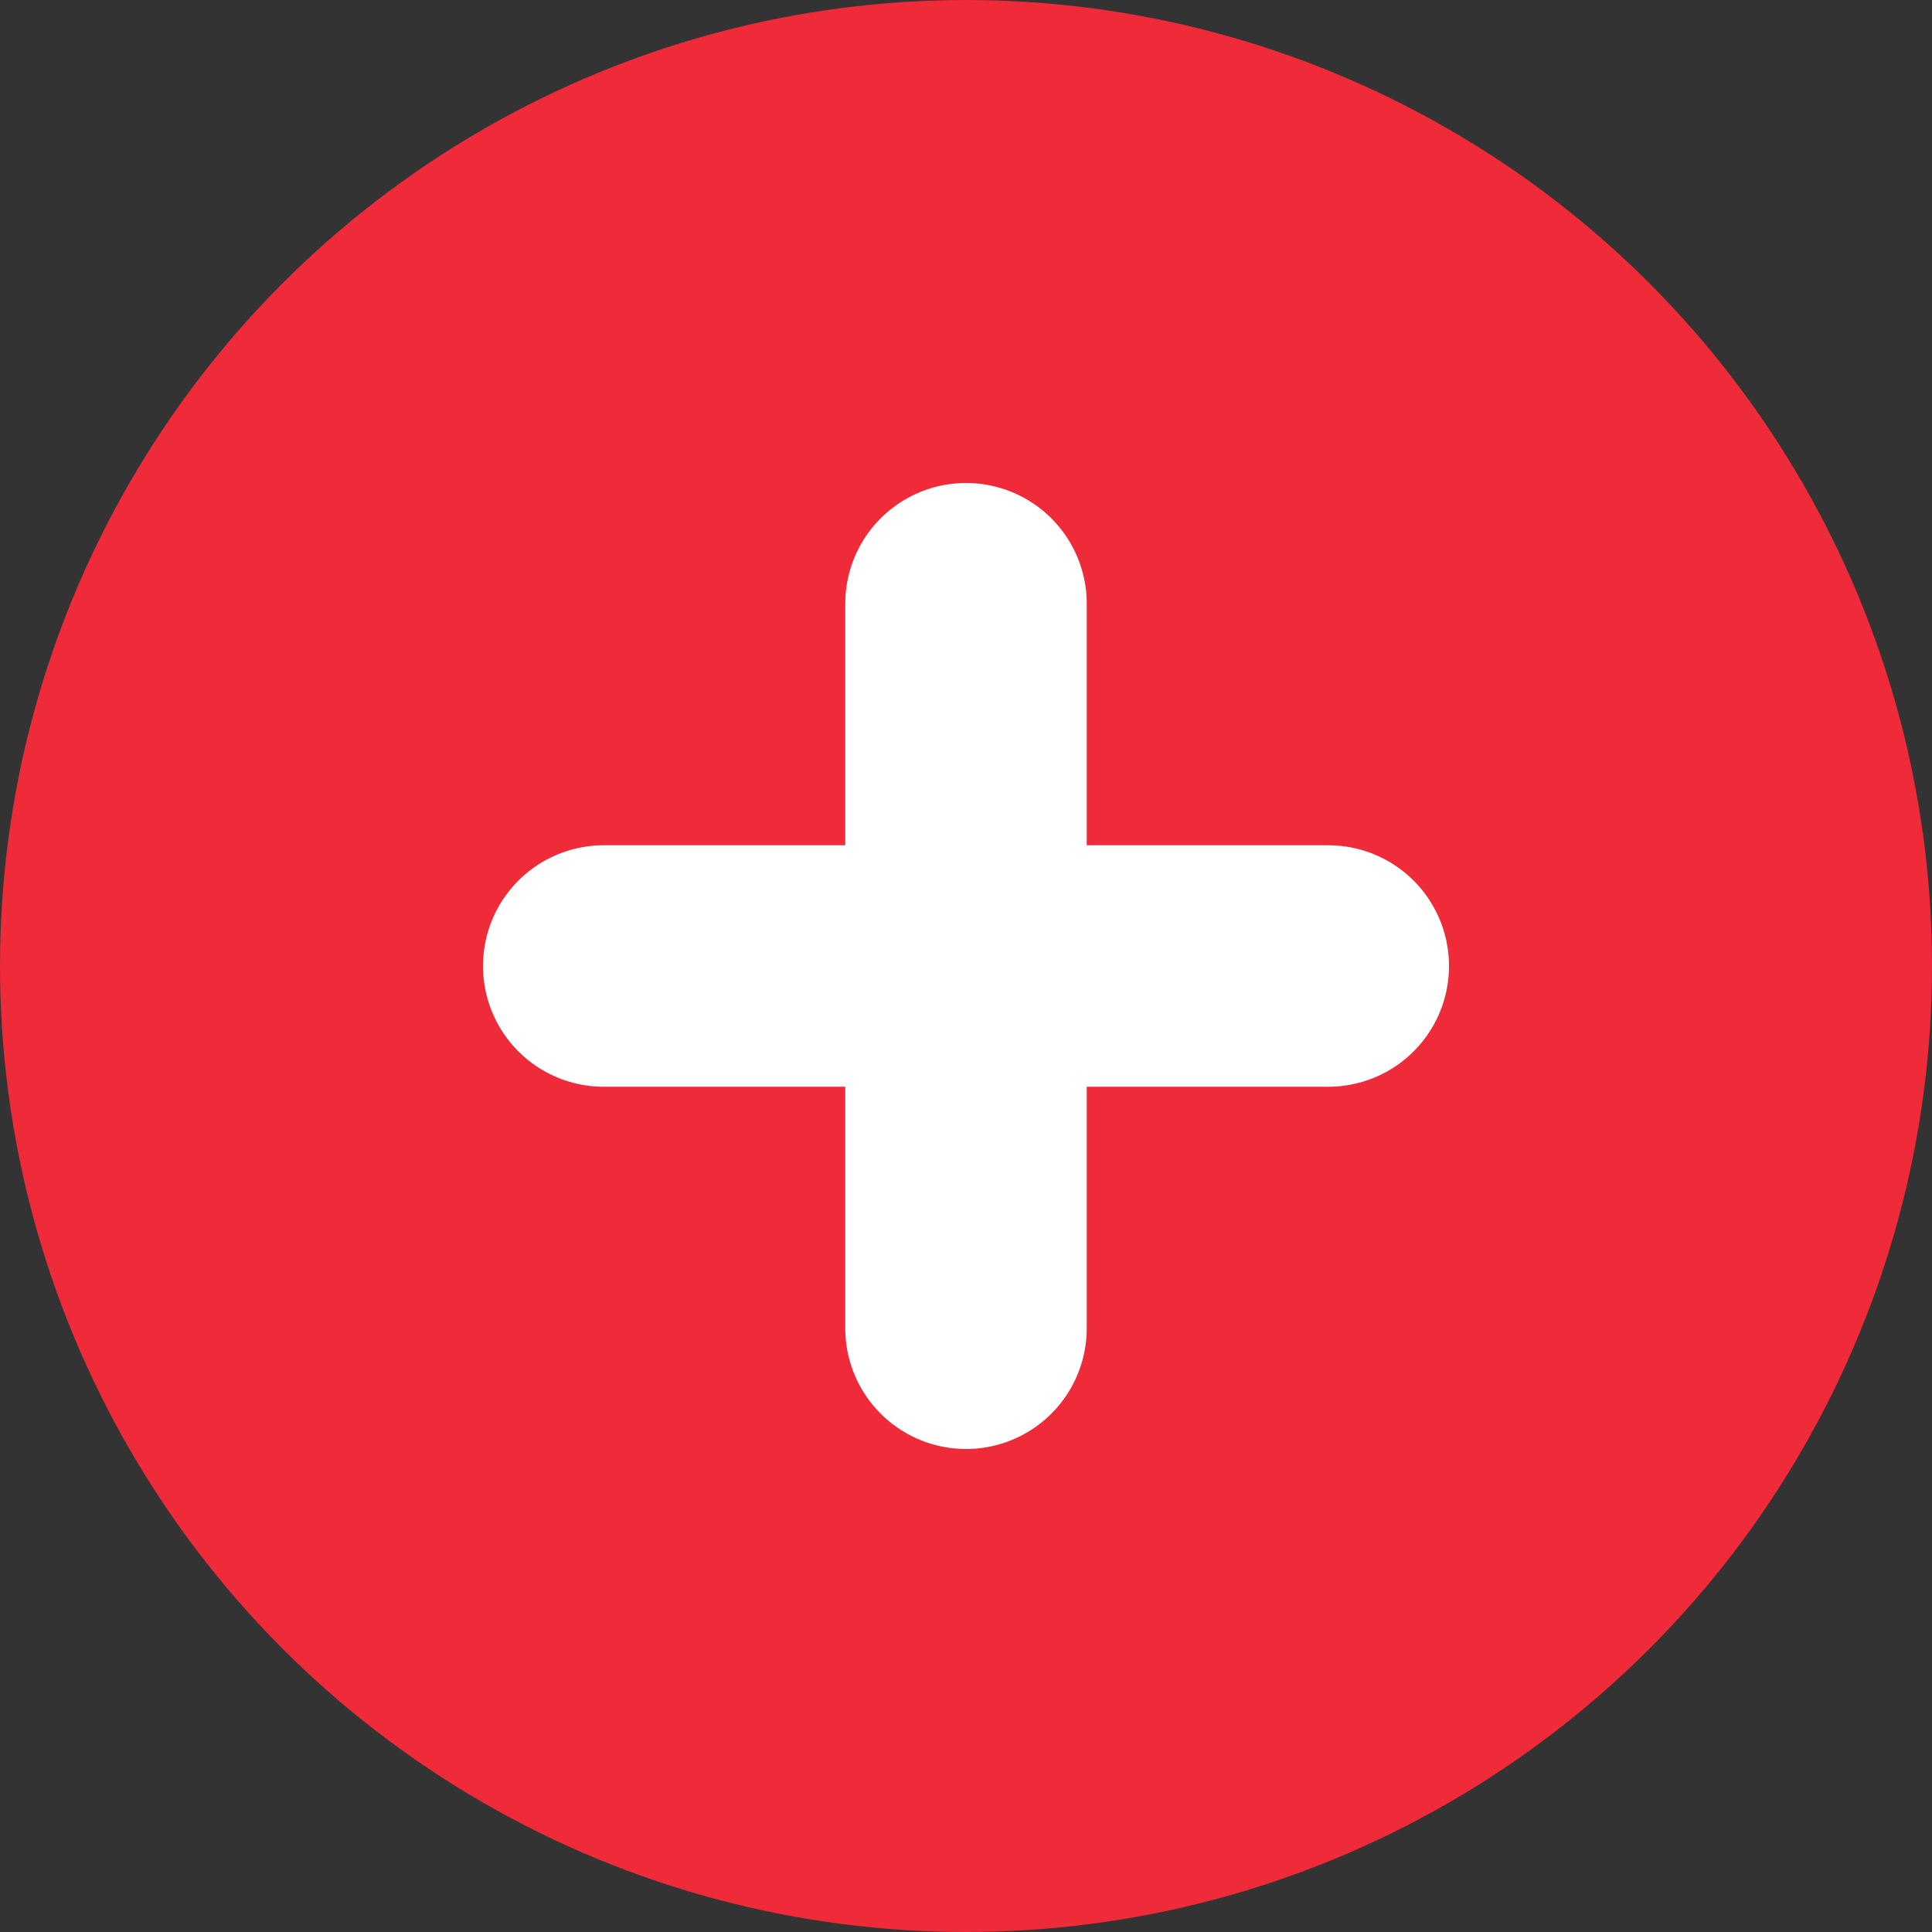 <svg width="16" height="16" viewBox="0 0 16 16" fill="none" xmlns="http://www.w3.org/2000/svg">
<rect x="0" y="0" width="16" height="16" fill="#333333" stroke="none"/>
<circle cx="8" cy="8" r="8" fill="#EF2A39"/>
<path d="M8 5L8 11" stroke="white" stroke-width="2" stroke-linecap="round"/>
<path d="M5 8L11 8" stroke="white" stroke-width="2" stroke-linecap="round"/>
</svg>
